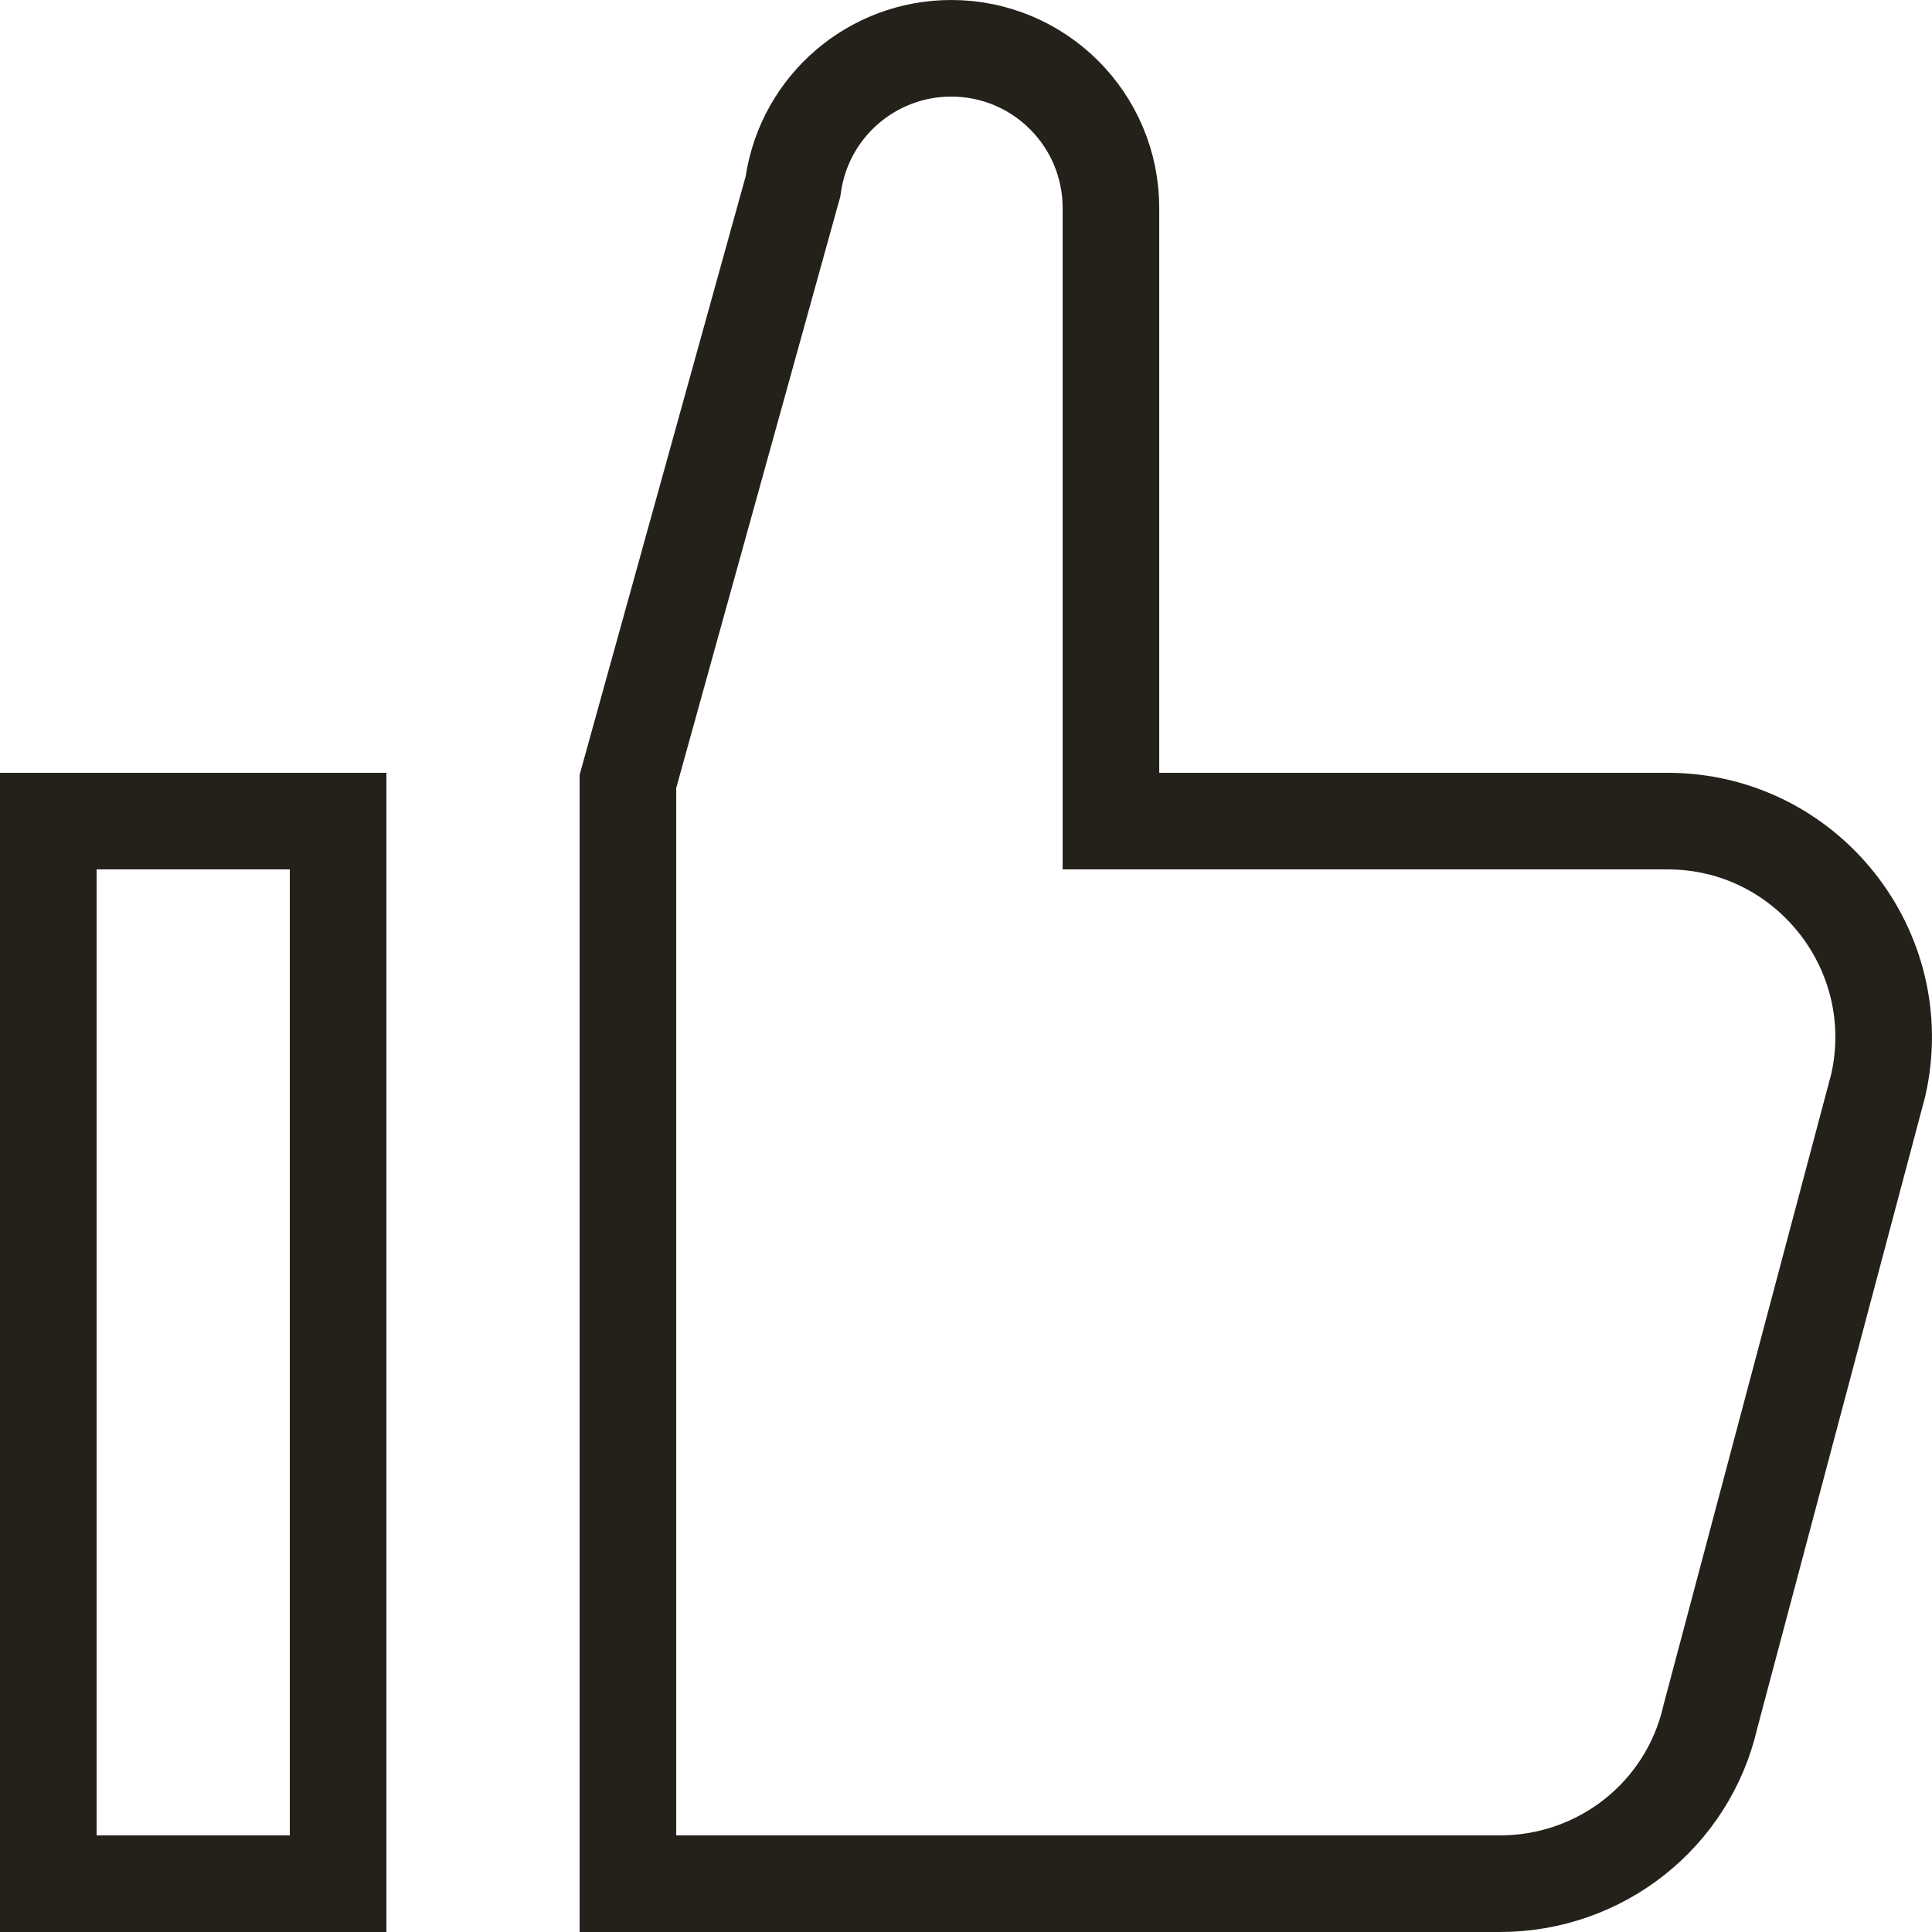 <svg width="100" height="100" viewBox="0 0 100 100" fill="none" xmlns="http://www.w3.org/2000/svg">
<path d="M88.542 88.808L88.531 88.847L88.522 88.887C87.352 93.945 82.847 97.5 77.632 97.5H32.501V40.445L41.005 9.793L41.045 9.651L41.067 9.504C41.685 5.476 45.154 2.5 49.237 2.5C53.801 2.5 57.502 6.201 57.502 10.765V40V42.5H60.002H86.318C93.488 42.5 98.807 49.181 97.216 56.174L88.542 88.808ZM17.501 42.5V97.5H2.5V42.5H17.501Z" stroke="#232119" stroke-width="5"/>
</svg>
